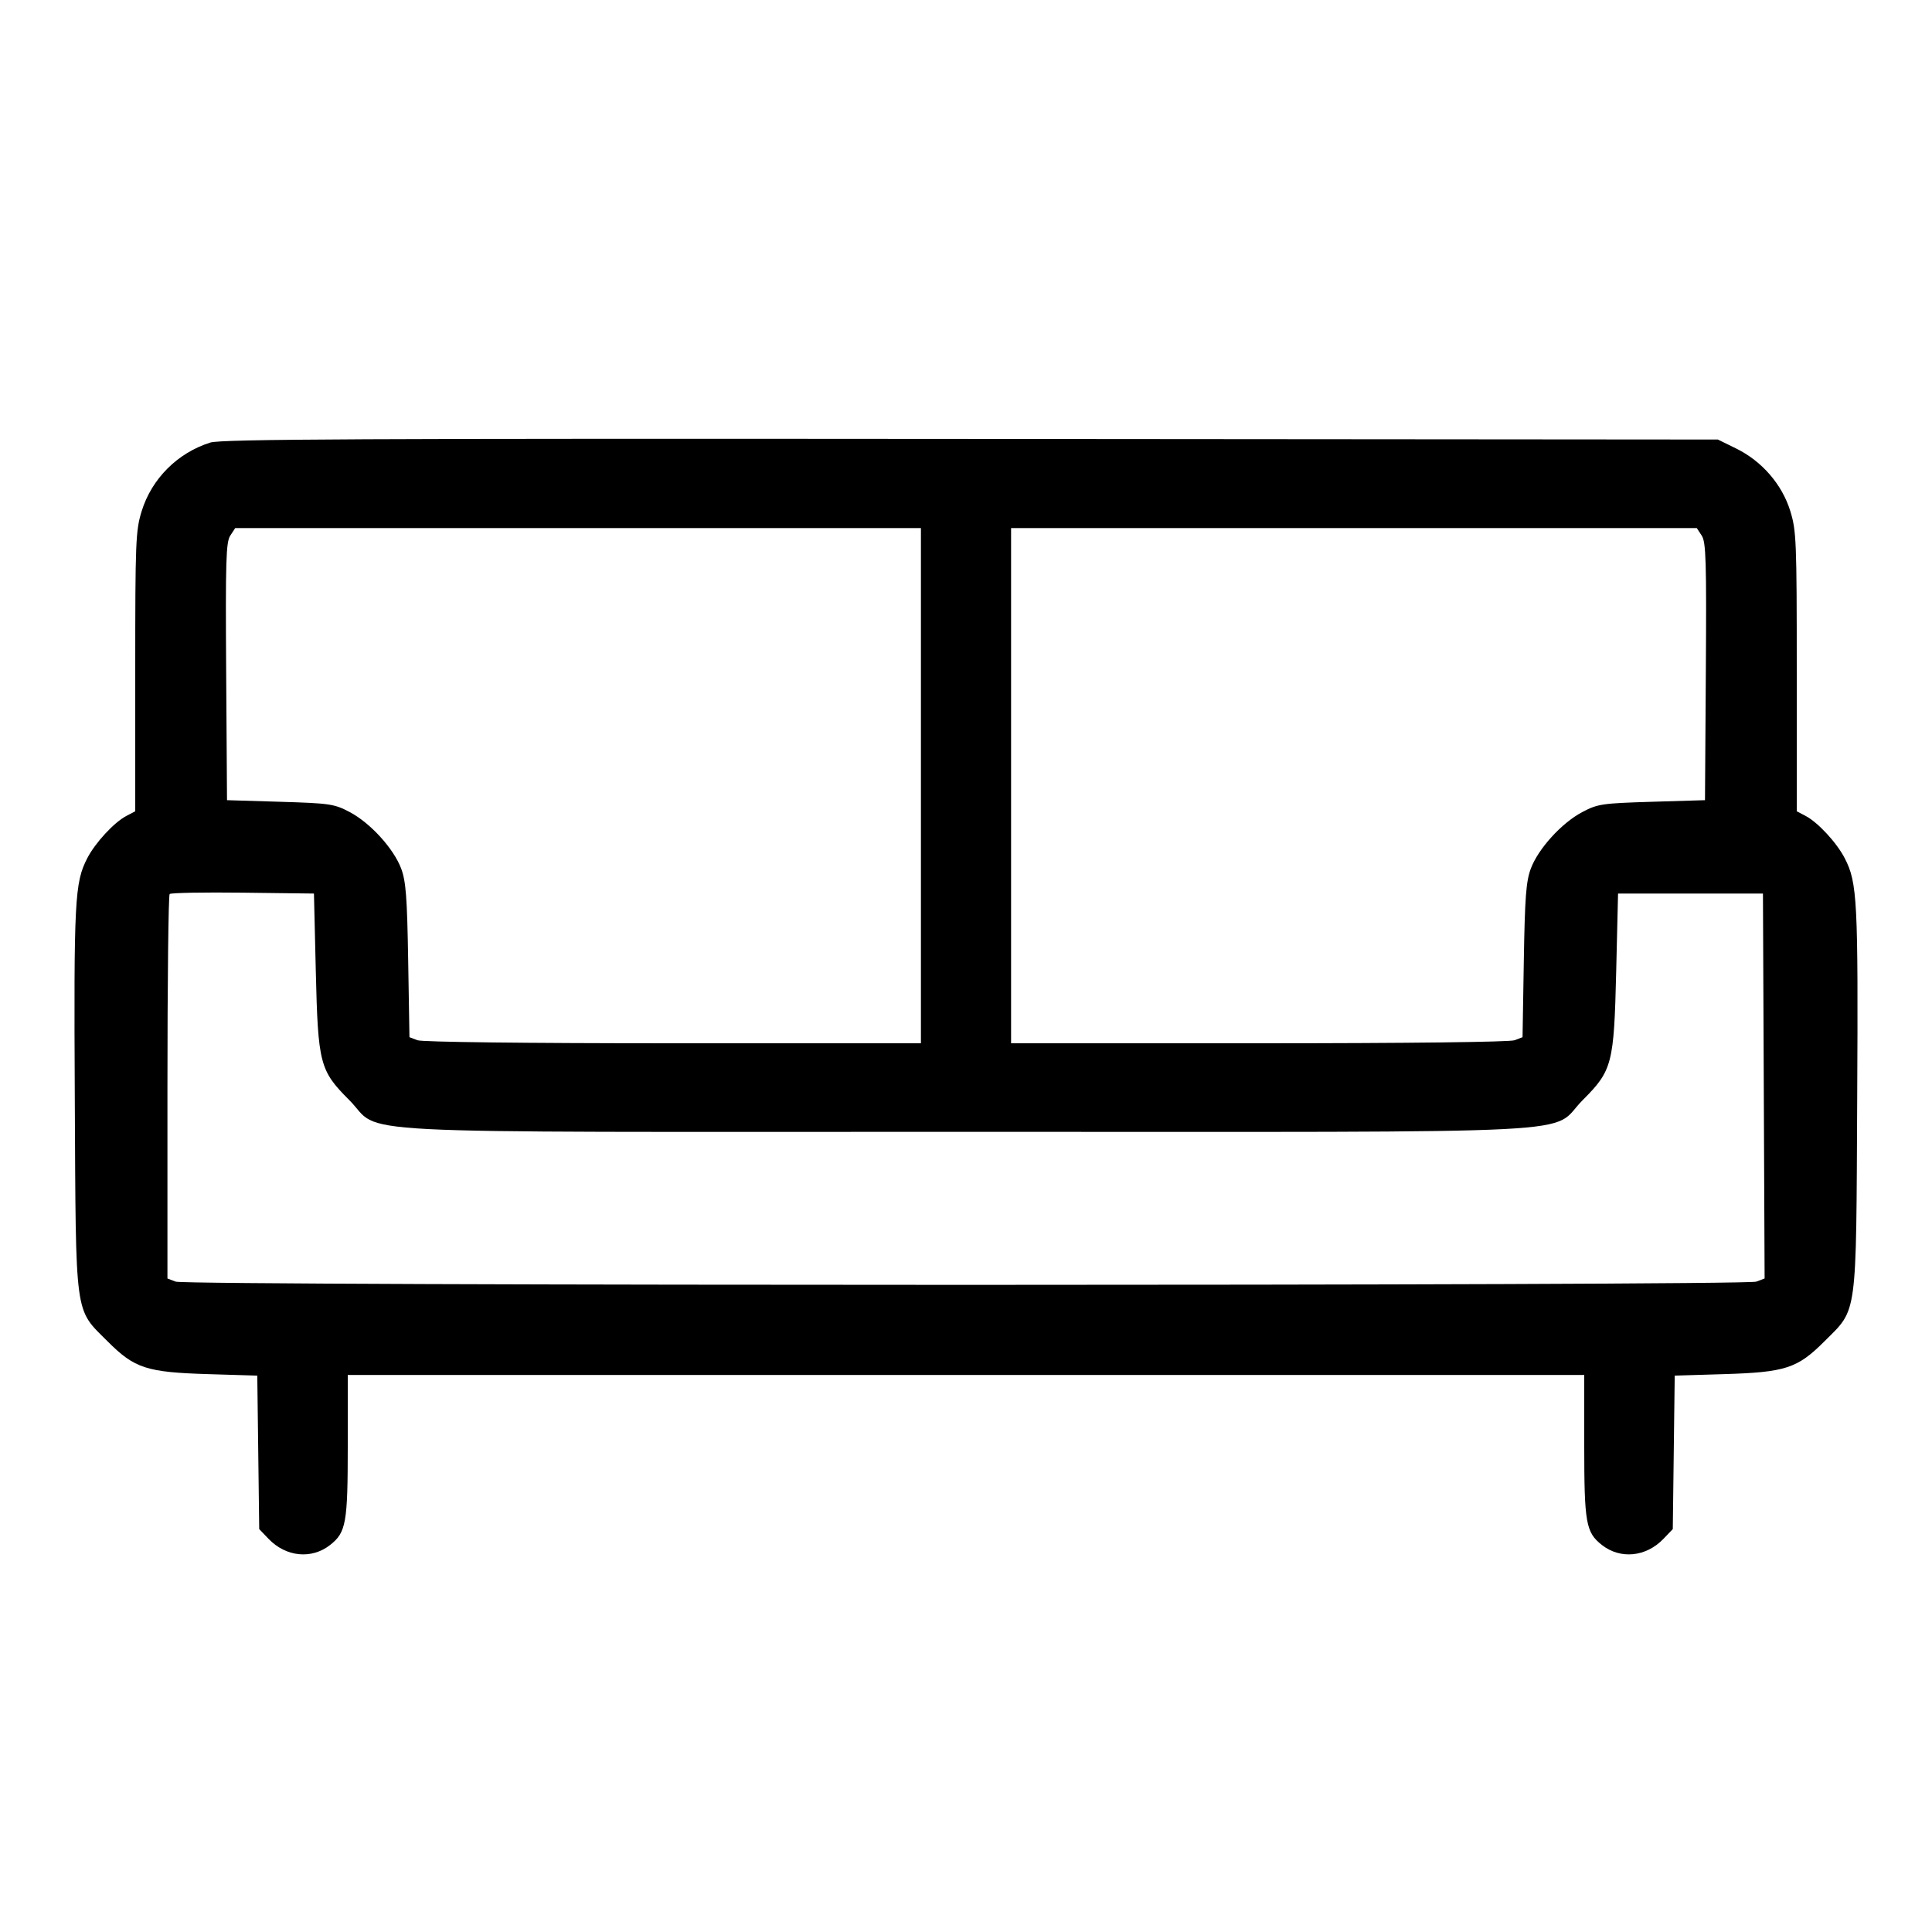 <svg fill="currentColor" viewBox="0 0 256 256" xmlns="http://www.w3.org/2000/svg"><path d="M27.872 58.639 C 23.530 60.002,20.101 63.429,18.771 67.734 C 17.976 70.308,17.920 71.711,17.920 88.994 L 17.920 107.498 16.747 108.114 C 15.110 108.973,12.614 111.673,11.558 113.728 C 9.895 116.962,9.776 119.263,9.911 145.570 C 10.061 174.939,9.842 173.323,14.260 177.740 C 17.842 181.323,19.412 181.833,27.605 182.081 L 34.091 182.277 34.219 192.445 L 34.347 202.612 35.590 203.910 C 37.891 206.309,41.290 206.646,43.742 204.717 C 45.861 203.050,46.080 201.819,46.080 191.587 L 46.080 182.187 128.000 182.187 L 209.920 182.187 209.920 191.587 C 209.920 201.819,210.139 203.050,212.258 204.717 C 214.710 206.646,218.109 206.309,220.410 203.910 L 221.653 202.612 221.781 192.445 L 221.909 182.277 228.395 182.081 C 236.588 181.833,238.158 181.323,241.740 177.740 C 246.158 173.323,245.939 174.939,246.089 145.570 C 246.224 119.263,246.105 116.962,244.442 113.728 C 243.386 111.673,240.890 108.973,239.253 108.114 L 238.080 107.498 238.080 88.994 C 238.080 71.664,238.026 70.314,237.222 67.713 C 236.134 64.191,233.467 61.108,230.060 59.435 L 227.627 58.240 128.640 58.160 C 48.006 58.094,29.323 58.183,27.872 58.639 M122.027 104.107 L 122.027 138.240 89.201 138.240 C 69.627 138.240,55.948 138.077,55.315 137.837 L 54.255 137.434 54.086 127.277 C 53.947 118.882,53.786 116.769,53.159 115.096 C 52.168 112.447,49.070 109.044,46.339 107.603 C 44.293 106.524,43.729 106.440,37.120 106.240 L 30.080 106.027 29.968 88.999 C 29.872 74.283,29.946 71.836,30.512 70.973 L 31.166 69.973 76.597 69.973 L 122.027 69.973 122.027 104.107 M225.488 70.973 C 226.054 71.836,226.128 74.283,226.032 88.999 L 225.920 106.027 218.880 106.240 C 212.271 106.440,211.707 106.524,209.661 107.603 C 206.930 109.044,203.832 112.447,202.841 115.096 C 202.214 116.769,202.053 118.882,201.914 127.277 L 201.745 137.434 200.685 137.837 C 200.052 138.077,186.373 138.240,166.799 138.240 L 133.973 138.240 133.973 104.107 L 133.973 69.973 179.403 69.973 L 224.834 69.973 225.488 70.973 M41.844 128.640 C 42.139 140.982,42.360 141.838,46.260 145.745 C 50.923 150.415,42.381 149.973,128.000 149.973 C 213.619 149.973,205.077 150.415,209.740 145.745 C 213.640 141.838,213.861 140.982,214.156 128.640 L 214.400 118.400 224.000 118.400 L 233.600 118.400 233.710 143.903 L 233.820 169.405 232.722 169.823 C 231.220 170.394,24.784 170.395,23.281 169.824 L 22.187 169.408 22.187 144.082 C 22.187 130.152,22.318 118.624,22.479 118.463 C 22.640 118.302,27.008 118.222,32.186 118.285 L 41.600 118.400 41.844 128.640 " stroke="none" fill-rule="evenodd"></path></svg>